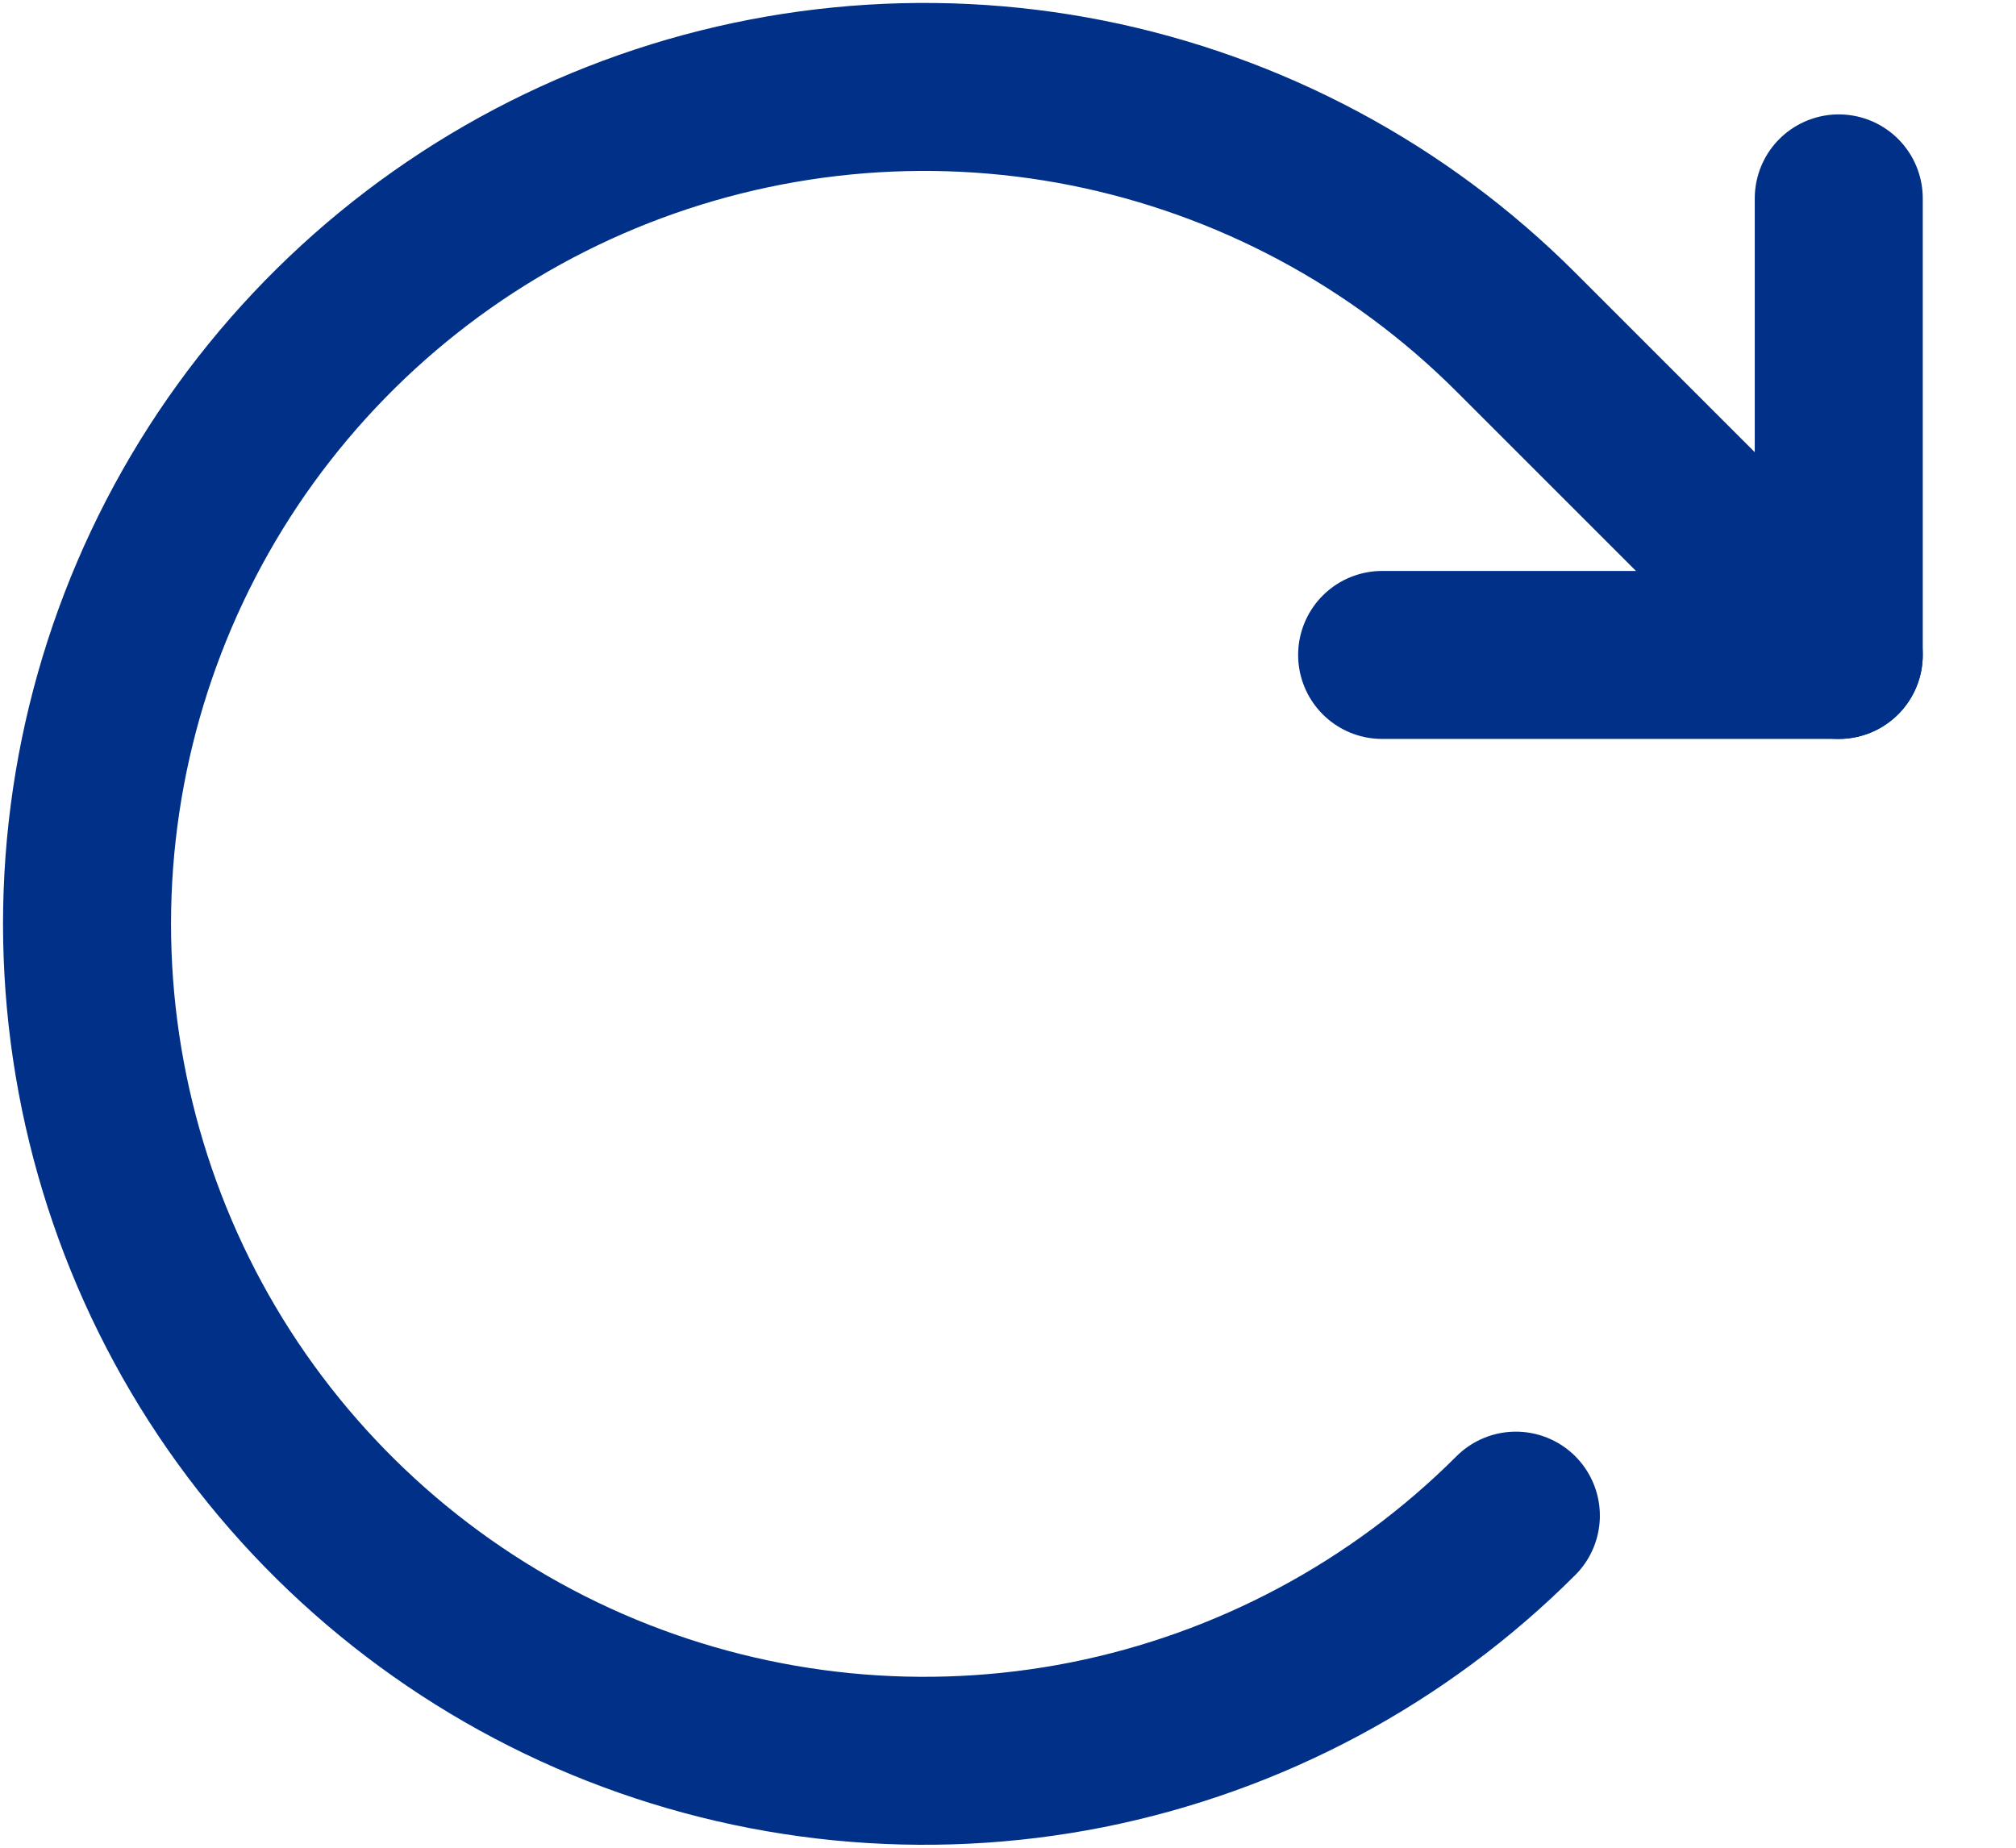<svg width="12" height="11" viewBox="0 0 12 11" fill="none" xmlns="http://www.w3.org/2000/svg">
<path d="M8.227 3.899H10.945V1.181" stroke="#003087" stroke-linecap="round" stroke-linejoin="round"/>
<path d="M9.023 9.023C8.326 9.72 7.438 10.194 6.472 10.387C5.506 10.579 4.504 10.48 3.593 10.103C2.683 9.726 1.905 9.087 1.357 8.268C0.81 7.449 0.518 6.485 0.518 5.5C0.518 4.515 0.81 3.551 1.357 2.732C1.905 1.913 2.683 1.274 3.593 0.897C4.504 0.52 5.506 0.421 6.472 0.613C7.438 0.806 8.326 1.28 9.023 1.977L10.945 3.899" stroke="#003087" stroke-linecap="round" stroke-linejoin="round"/>
</svg>
